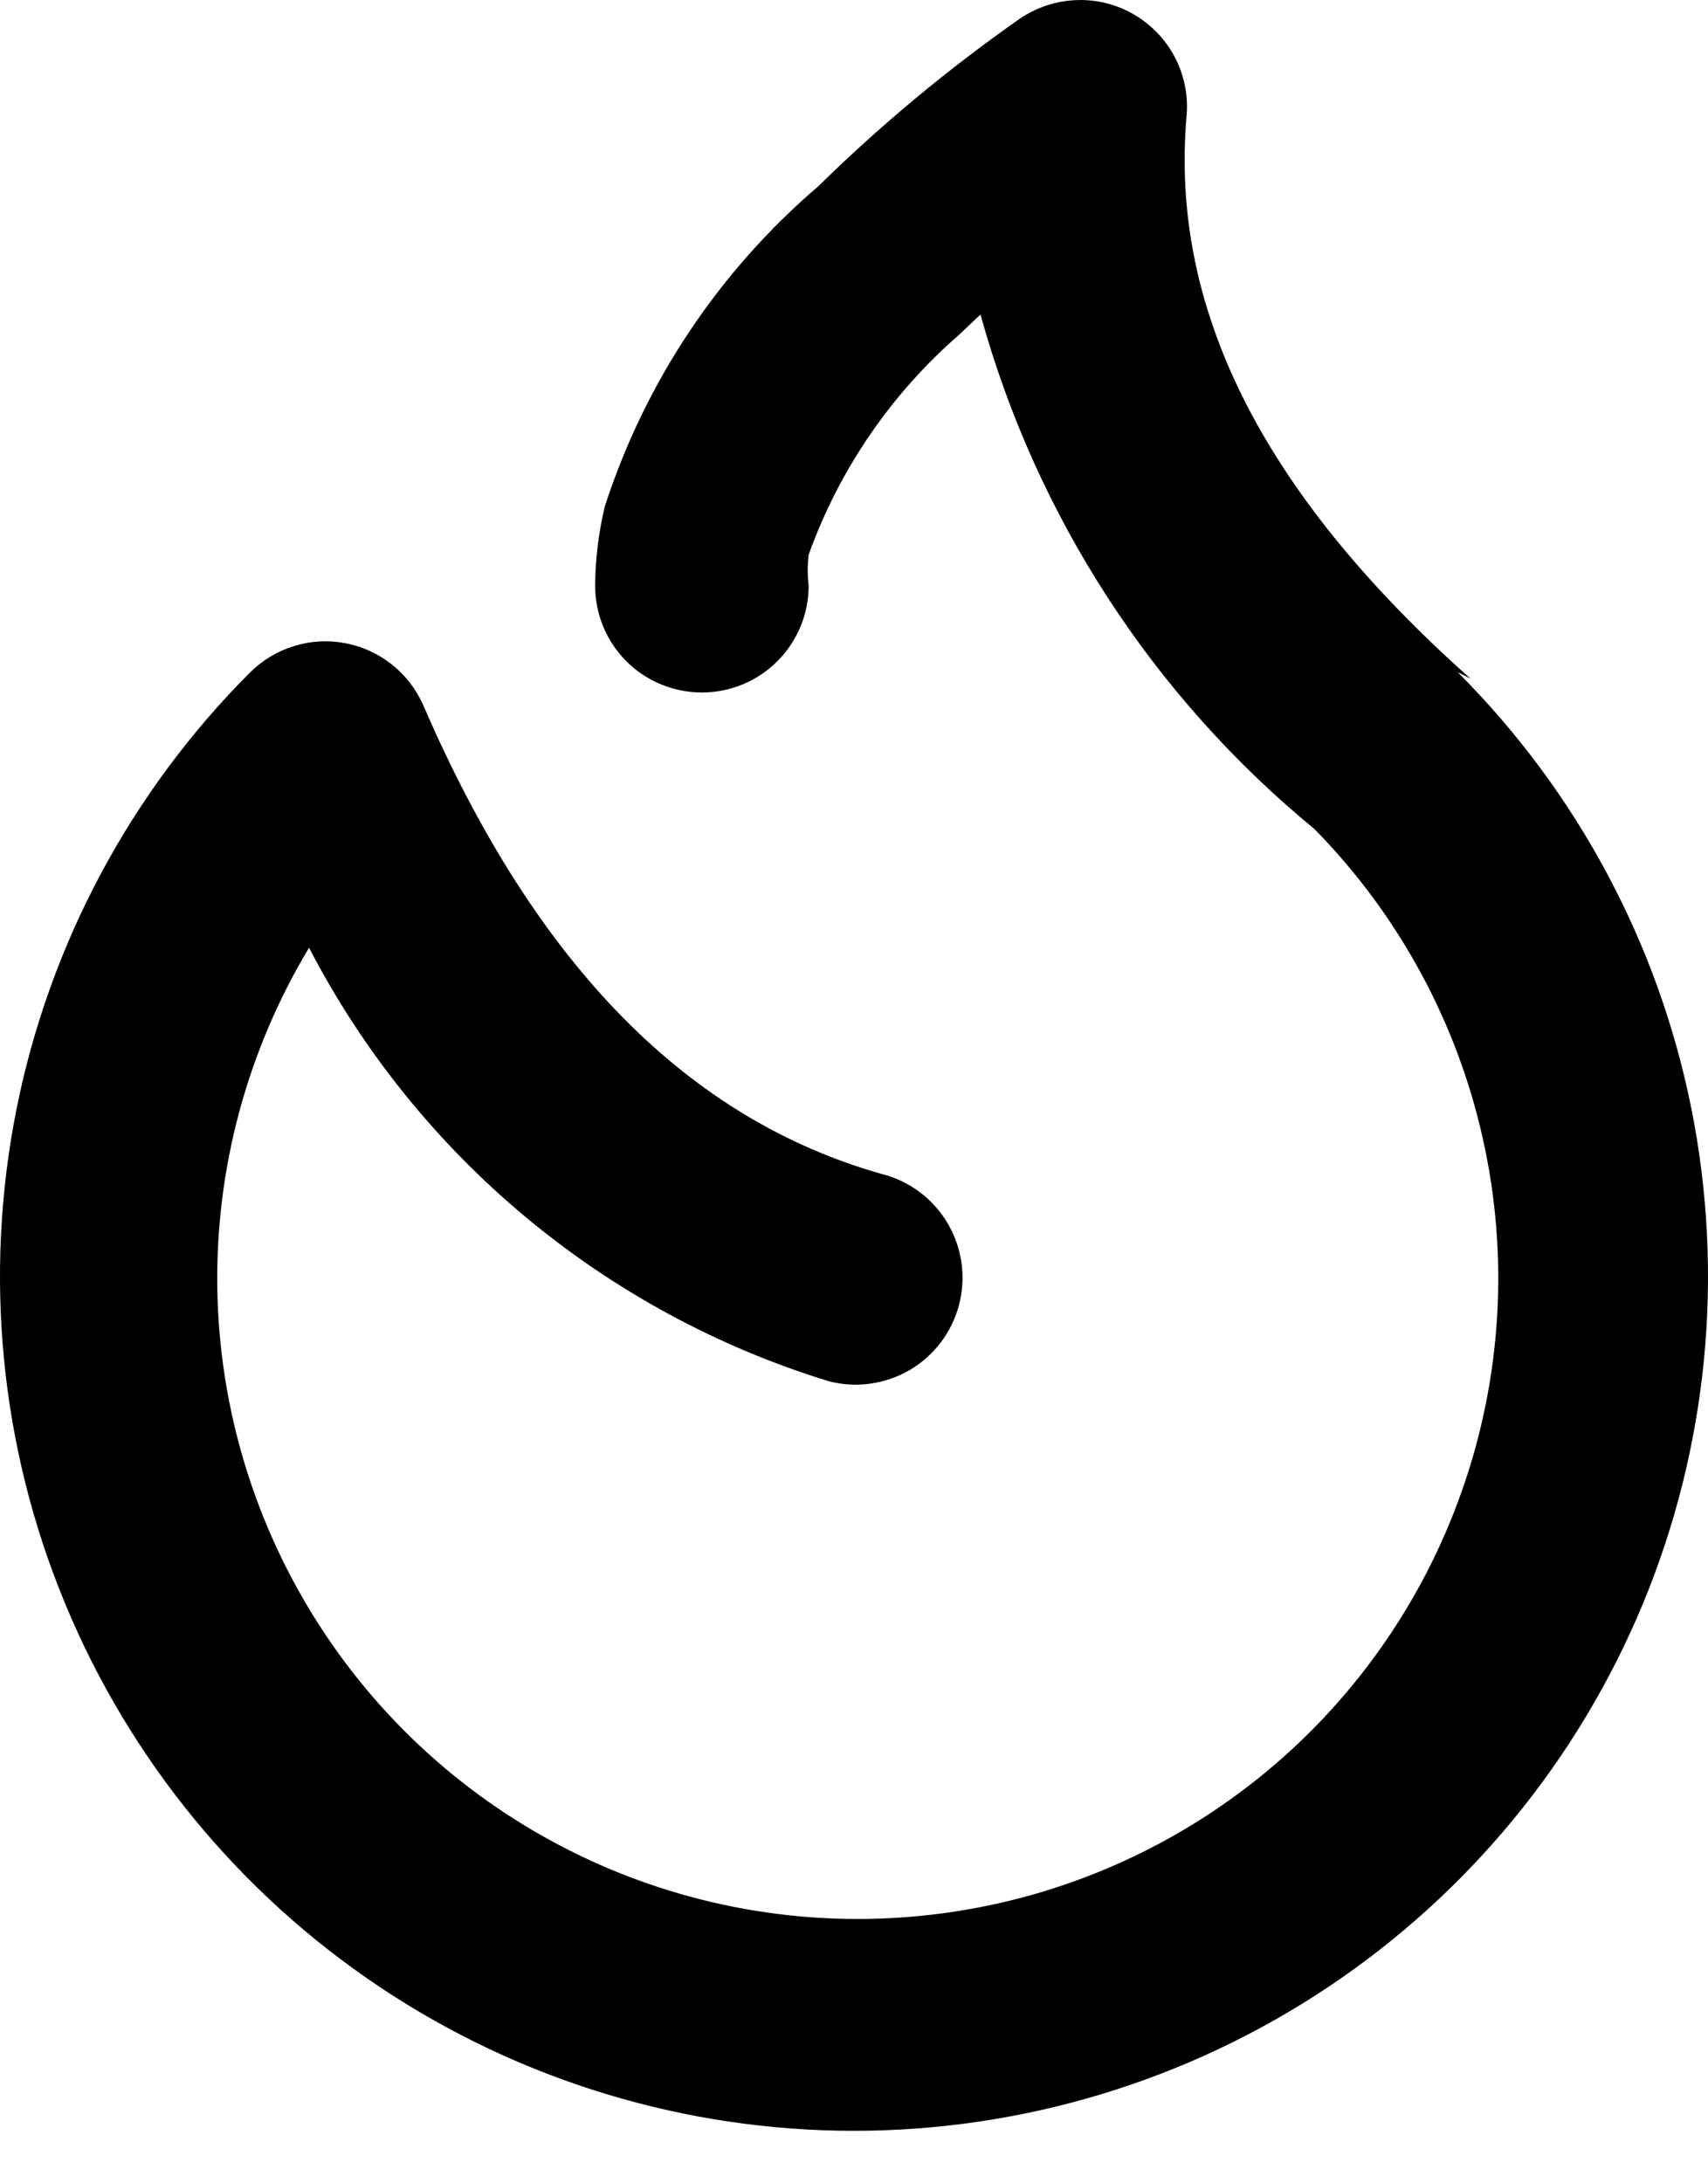 <svg width="18" height="23" viewBox="0 0 18 23" fill="none" xmlns="http://www.w3.org/2000/svg">
<path fill-rule="evenodd" clip-rule="evenodd" d="M15.497 7.149C13.247 5.146 12.336 3.2 12.504 1.231C12.525 1.019 12.484 0.804 12.387 0.614C12.29 0.423 12.14 0.265 11.956 0.156C11.772 0.047 11.56 -0.007 11.347 0.001C11.133 0.008 10.926 0.076 10.749 0.196C9.993 0.725 9.282 1.316 8.623 1.963C7.576 2.858 6.797 4.026 6.373 5.338C6.308 5.61 6.274 5.89 6.272 6.17C6.272 6.469 6.39 6.755 6.601 6.966C6.812 7.177 7.099 7.295 7.397 7.295C7.695 7.295 7.981 7.177 8.192 6.966C8.403 6.755 8.522 6.469 8.522 6.17C8.509 6.062 8.509 5.952 8.522 5.844C8.844 4.948 9.39 4.15 10.108 3.526L10.333 3.313C10.92 5.44 12.149 7.334 13.854 8.735C14.739 9.636 15.354 10.767 15.628 11.999C15.903 13.231 15.826 14.516 15.406 15.707C14.987 16.898 14.242 17.948 13.257 18.736C12.271 19.525 11.083 20.022 9.829 20.169C8.575 20.317 7.305 20.11 6.163 19.572C5.021 19.034 4.052 18.187 3.368 17.126C2.683 16.065 2.31 14.833 2.29 13.571C2.271 12.308 2.606 11.066 3.257 9.984C3.821 11.071 4.596 12.034 5.537 12.819C6.478 13.603 7.565 14.192 8.736 14.551C9.025 14.626 9.332 14.582 9.59 14.431C9.847 14.279 10.034 14.031 10.108 13.741C10.183 13.452 10.139 13.145 9.987 12.887C9.835 12.63 9.588 12.443 9.298 12.369C7.262 11.795 5.653 10.186 4.461 7.43C4.387 7.263 4.275 7.116 4.132 7.002C3.989 6.888 3.821 6.81 3.641 6.776C3.462 6.741 3.277 6.751 3.102 6.805C2.927 6.858 2.768 6.953 2.638 7.081C1.379 8.34 0.521 9.943 0.173 11.689C-0.174 13.435 0.003 15.245 0.685 16.89C1.366 18.535 2.519 19.941 3.999 20.93C5.479 21.919 7.22 22.447 9 22.447C10.78 22.447 12.521 21.919 14.001 20.93C15.481 19.941 16.634 18.535 17.316 16.89C17.997 15.245 18.174 13.435 17.827 11.689C17.479 9.943 16.621 8.34 15.362 7.081L15.497 7.149Z" fill="black"/>
</svg>
